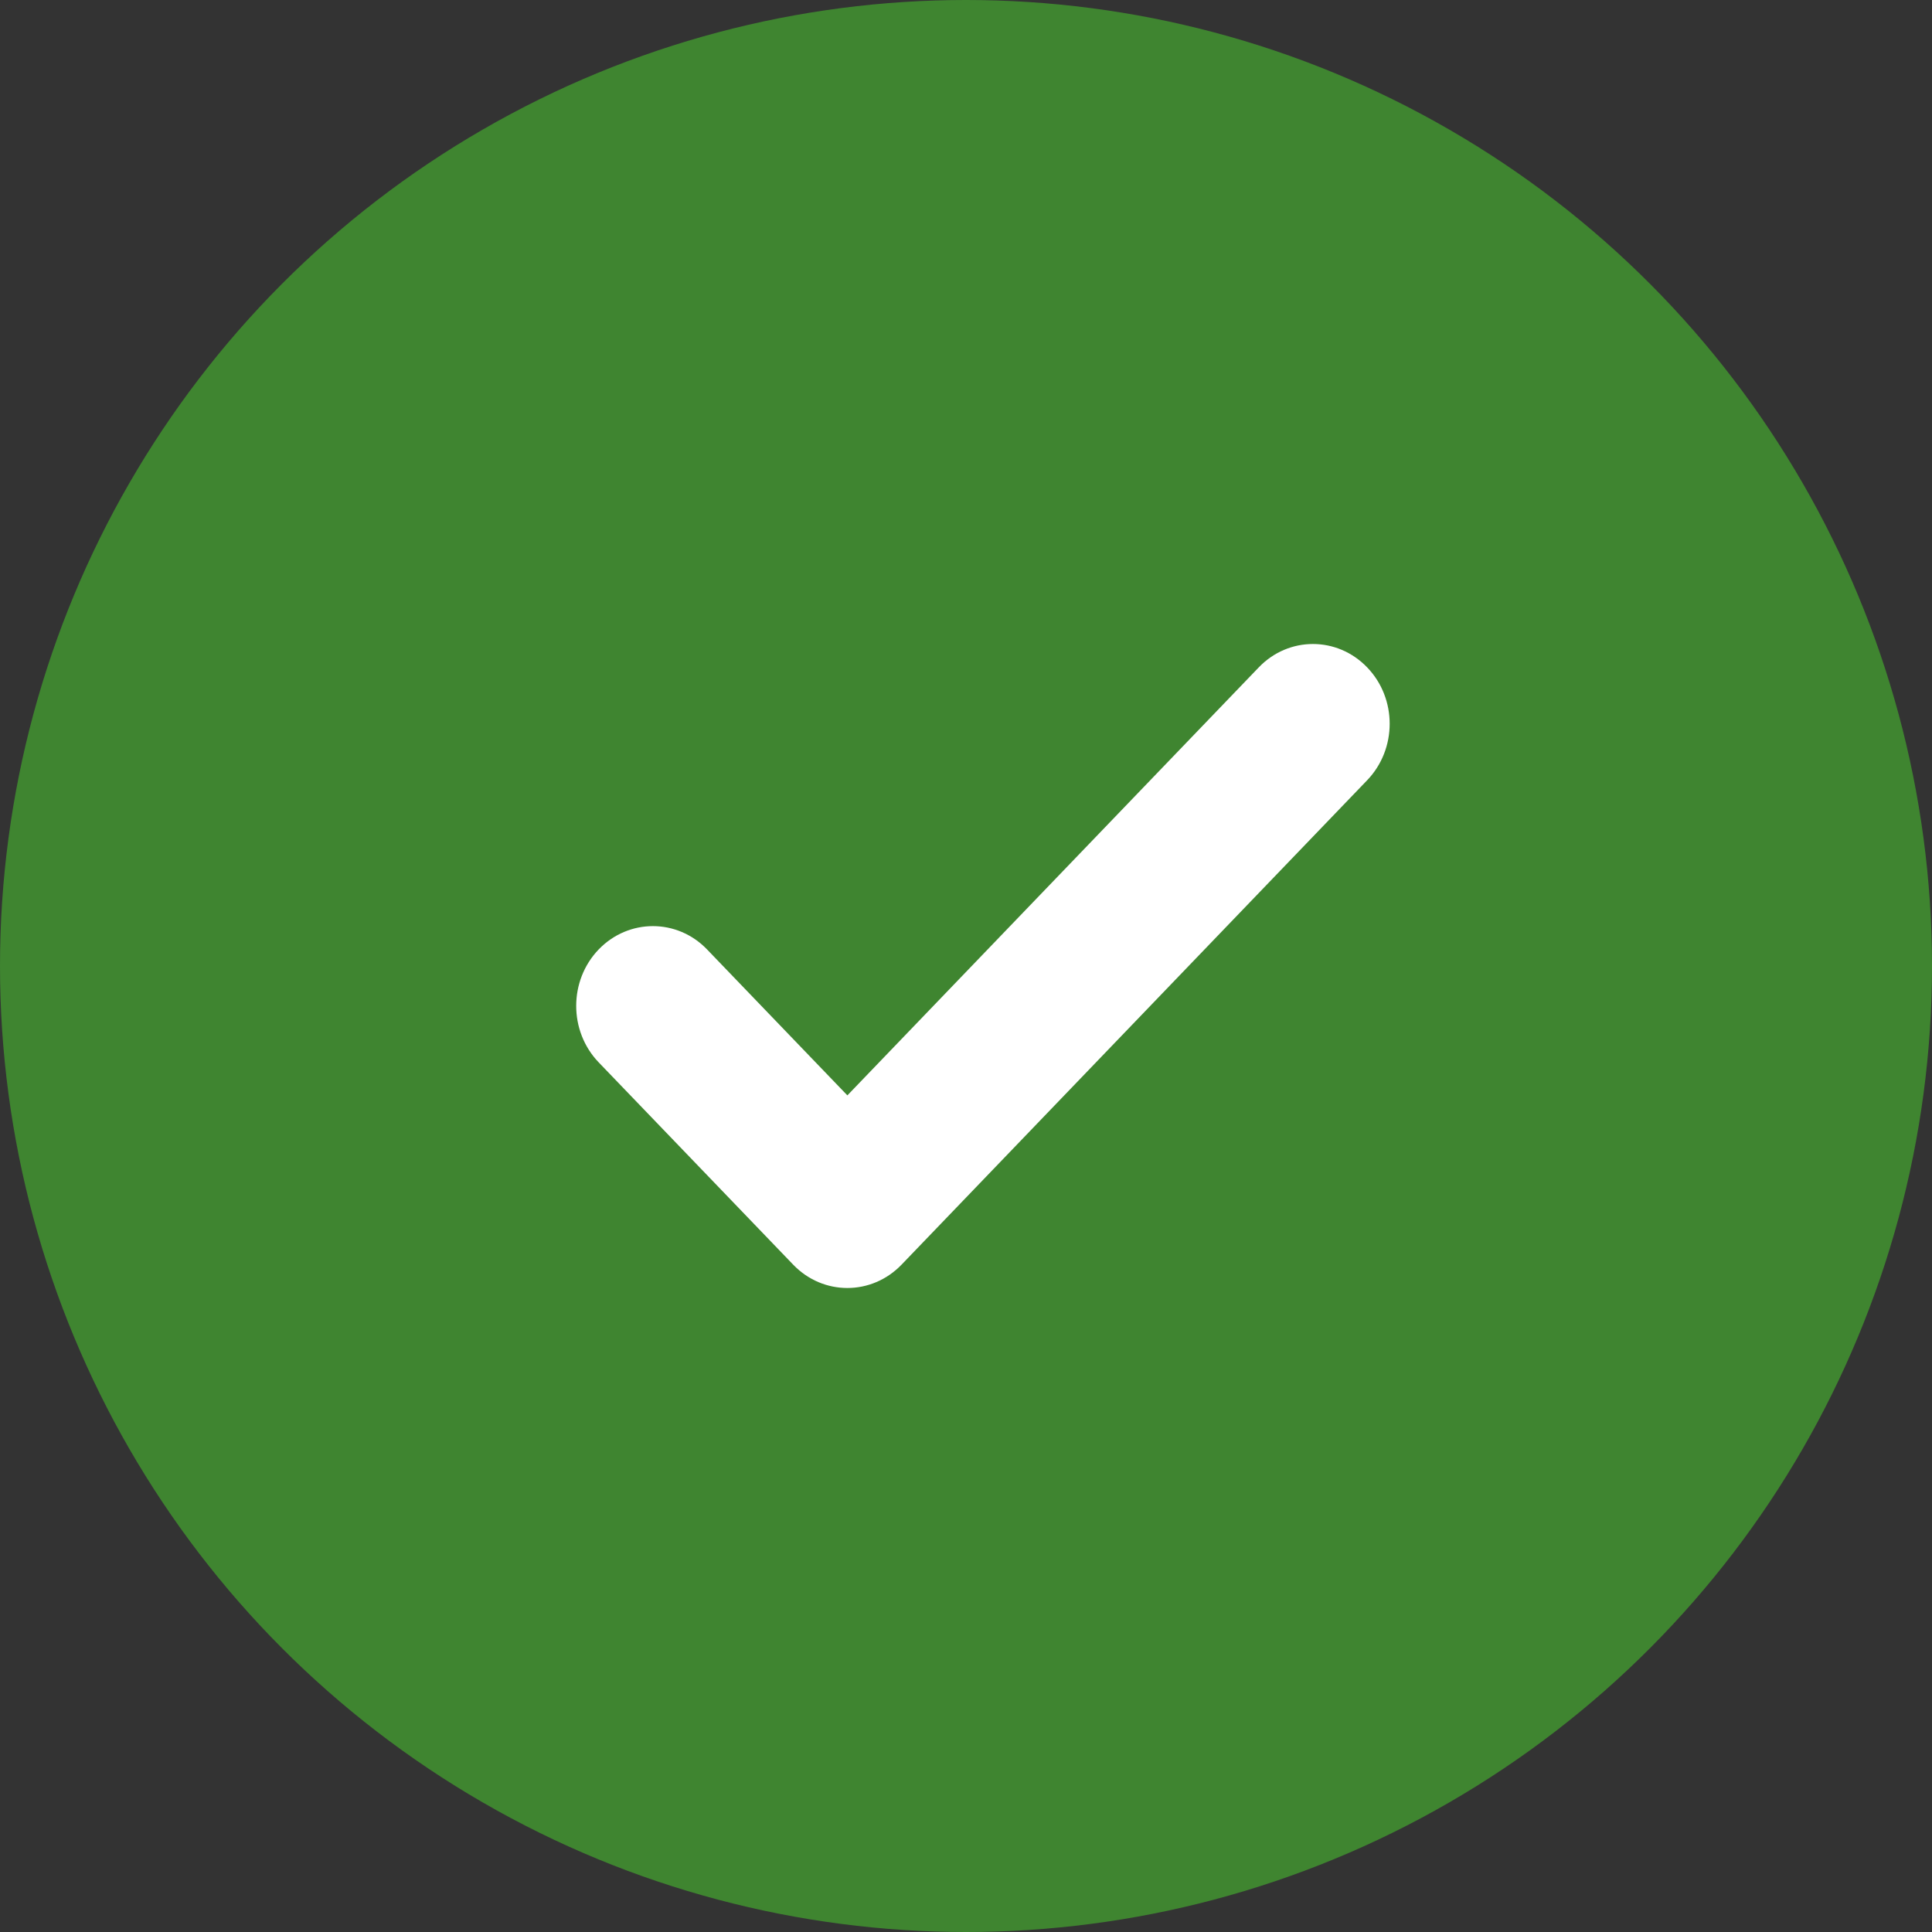 <?xml version="1.0" encoding="UTF-8"?>
<svg width="57px" height="57px" viewBox="0 0 57 57" version="1.1" xmlns="http://www.w3.org/2000/svg" xmlns:xlink="http://www.w3.org/1999/xlink">
    <rect x="0" y="0" width="57" height="57" fill="#333333" stroke="none"/>
    <!-- Generator: Sketch 59 (86127) - https://sketch.com -->
    <title>Group</title>
    <desc>Created with Sketch.</desc>
    <defs>
        <path d="M40.336,23.019 L26.6,37.31 C25.715,38.23 24.283,38.23 23.4,37.31 L17.662,31.342 C16.779,30.422 16.779,28.932 17.662,28.012 C18.547,27.094 19.979,27.094 20.861,28.012 L25,32.317 L37.137,19.69 C38.019,18.77 39.452,18.77 40.336,19.69 C41.221,20.608 41.221,22.098 40.336,23.019" id="path-1"></path>
    </defs>
    <g id="Page-1" stroke="none" stroke-width="1" fill="none" fill-rule="evenodd">
        <g id="14_Mobile_Onboarding" transform="translate(-159, -237)">
            <g id="Group" transform="translate(159, 237)">
                <circle id="Oval" fill="#3F8530" cx="28.5" cy="28.5" r="28.5"></circle>
                <mask id="mask-2" fill="white">
                    <use xlink:href="#path-1"></use>
                </mask>
                <use id="Tick" fill="#FFFFFF" xlink:href="#path-1"></use>
            </g>
        </g>
    </g>
</svg>